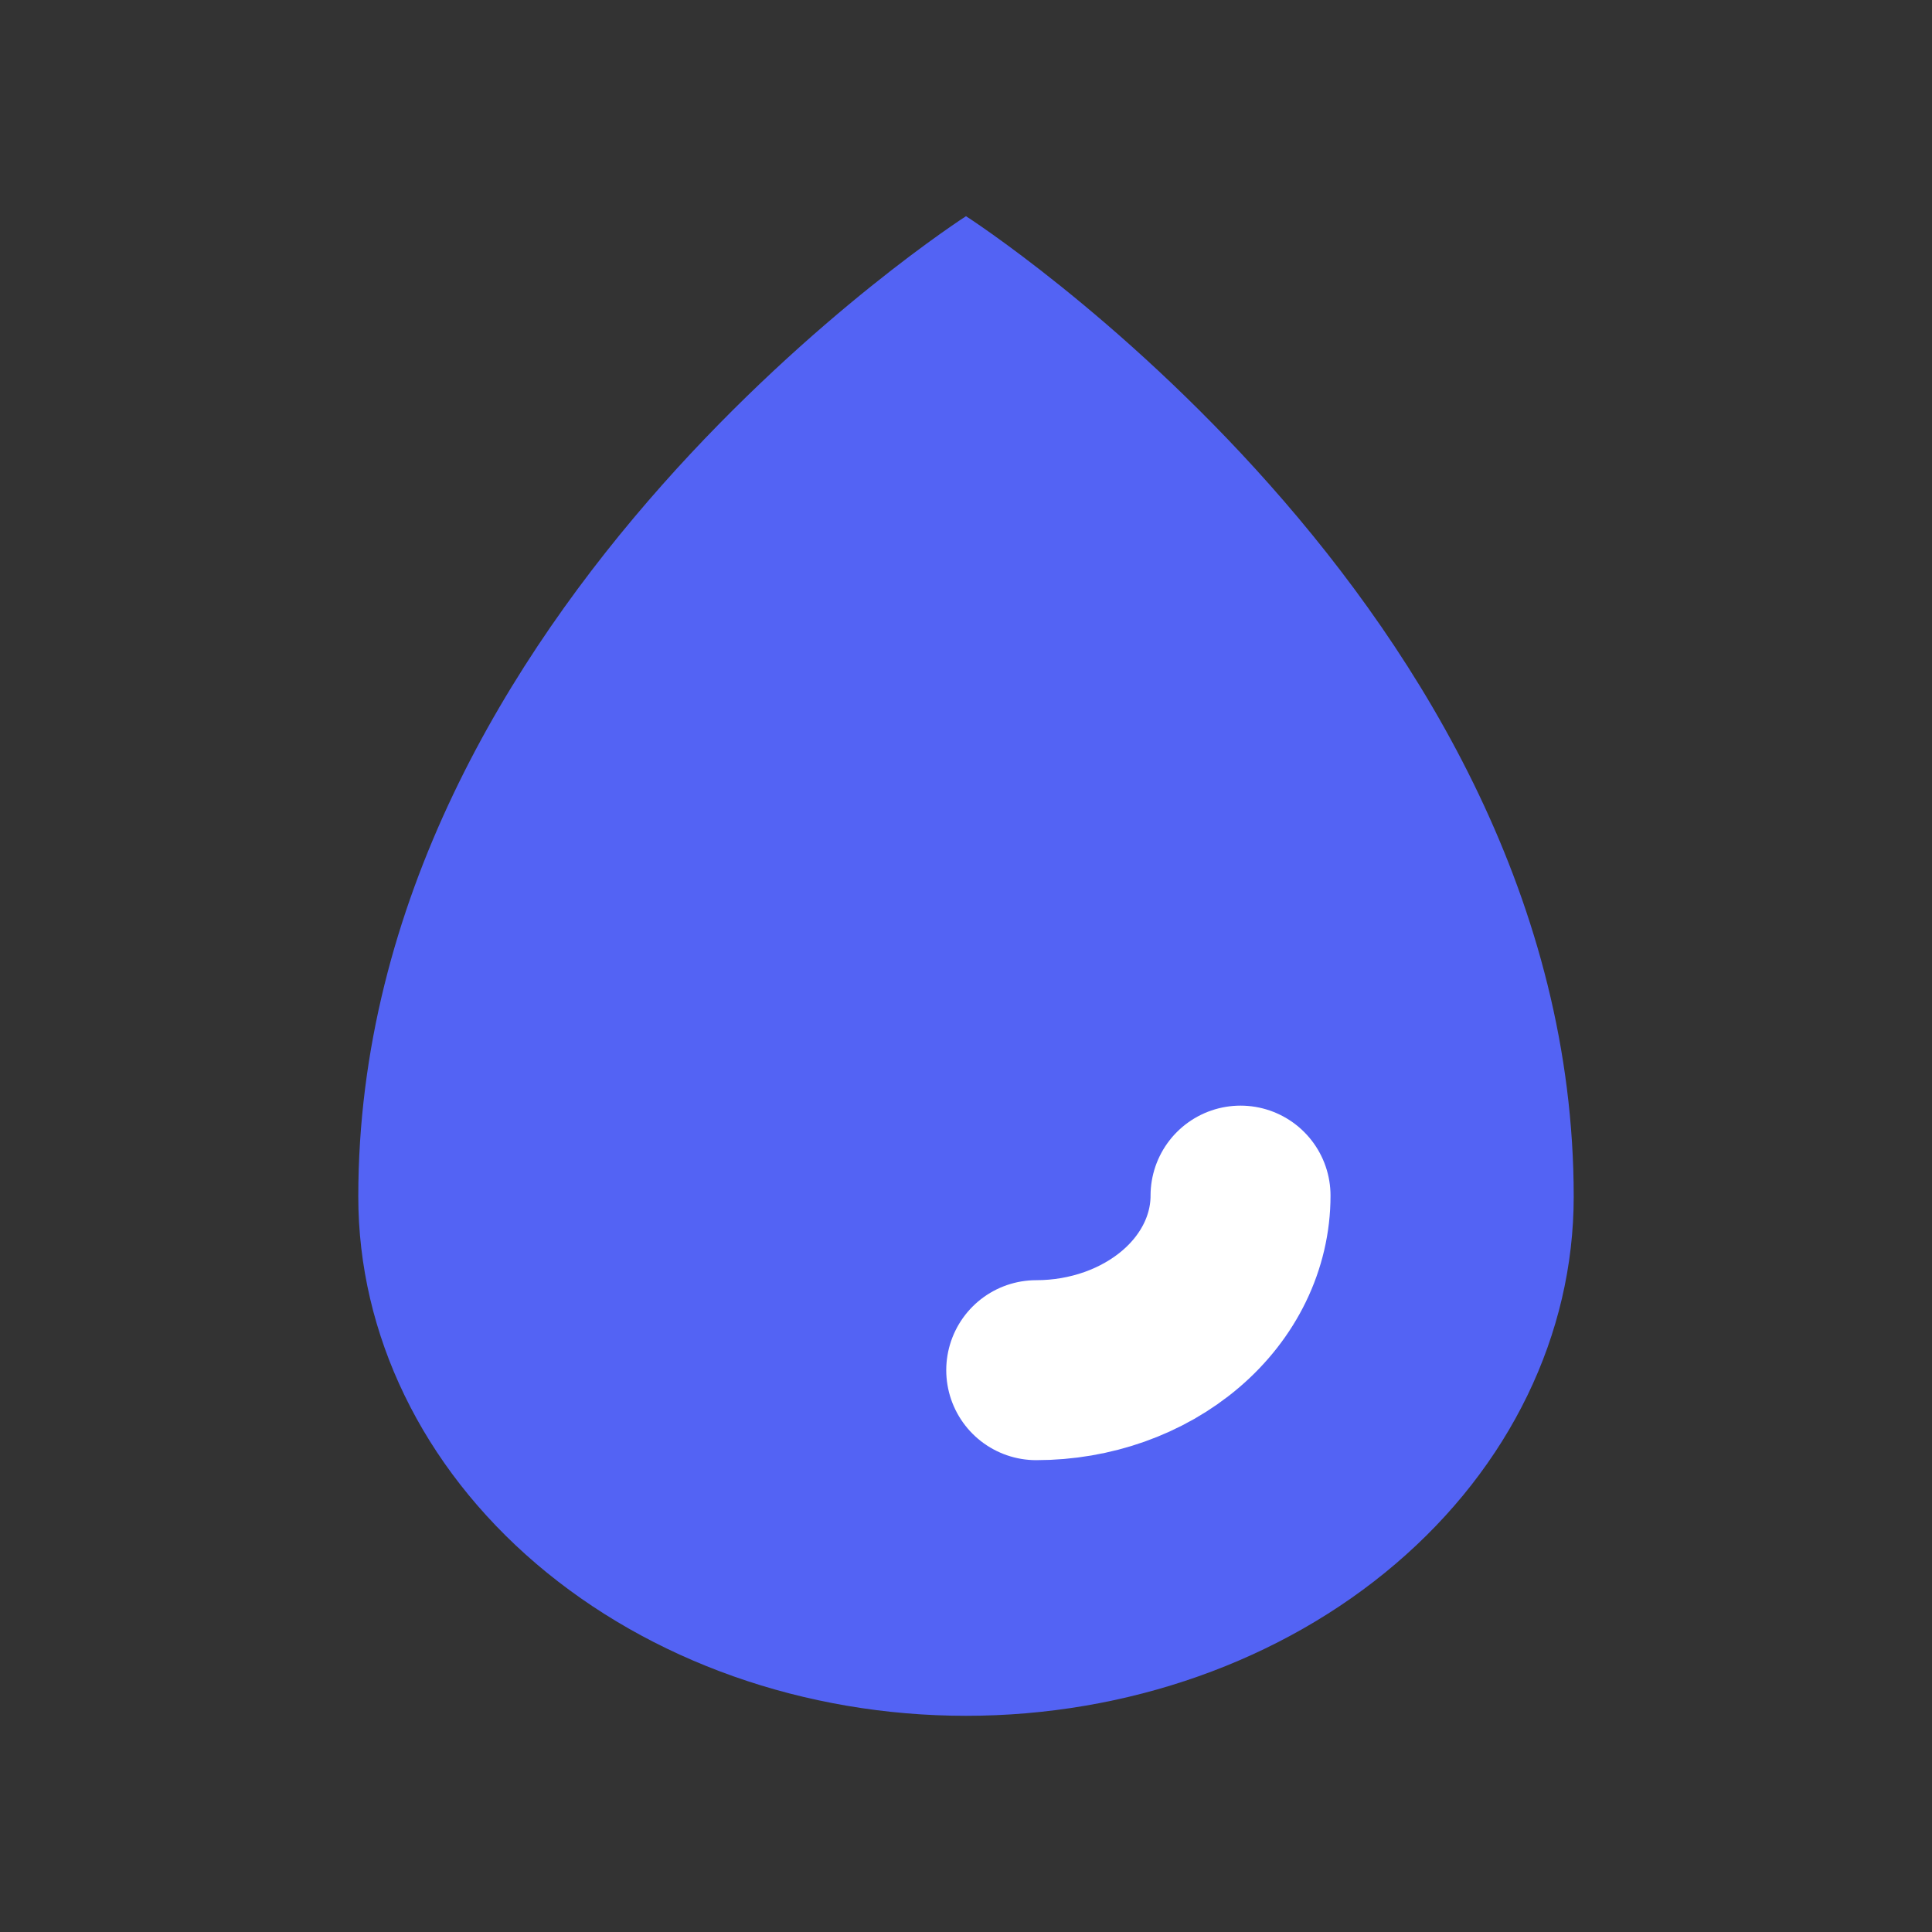 <svg width="20" height="20" viewBox="0 0 20 20" fill="none" xmlns="http://www.w3.org/2000/svg">
<rect x="0" y="0" width="20" height="20" fill="#333333" stroke="none"/>
<path d="M16.291 12.388C16.291 6.274 10 2.238 10 2.238C10 2.238 3.709 6.274 3.709 12.388C3.709 13.814 4.372 15.181 5.551 16.188C6.731 17.196 8.331 17.762 10 17.762C11.668 17.762 13.269 17.196 14.448 16.188C15.628 15.181 16.291 13.814 16.291 12.388Z" fill="#5363F4"/>
<path d="M12.842 12.377C12.842 12.856 12.619 13.316 12.223 13.654C11.826 13.993 11.288 14.184 10.727 14.184" stroke="white" stroke-width="1.863" stroke-linecap="round" stroke-linejoin="round"/>
</svg>
